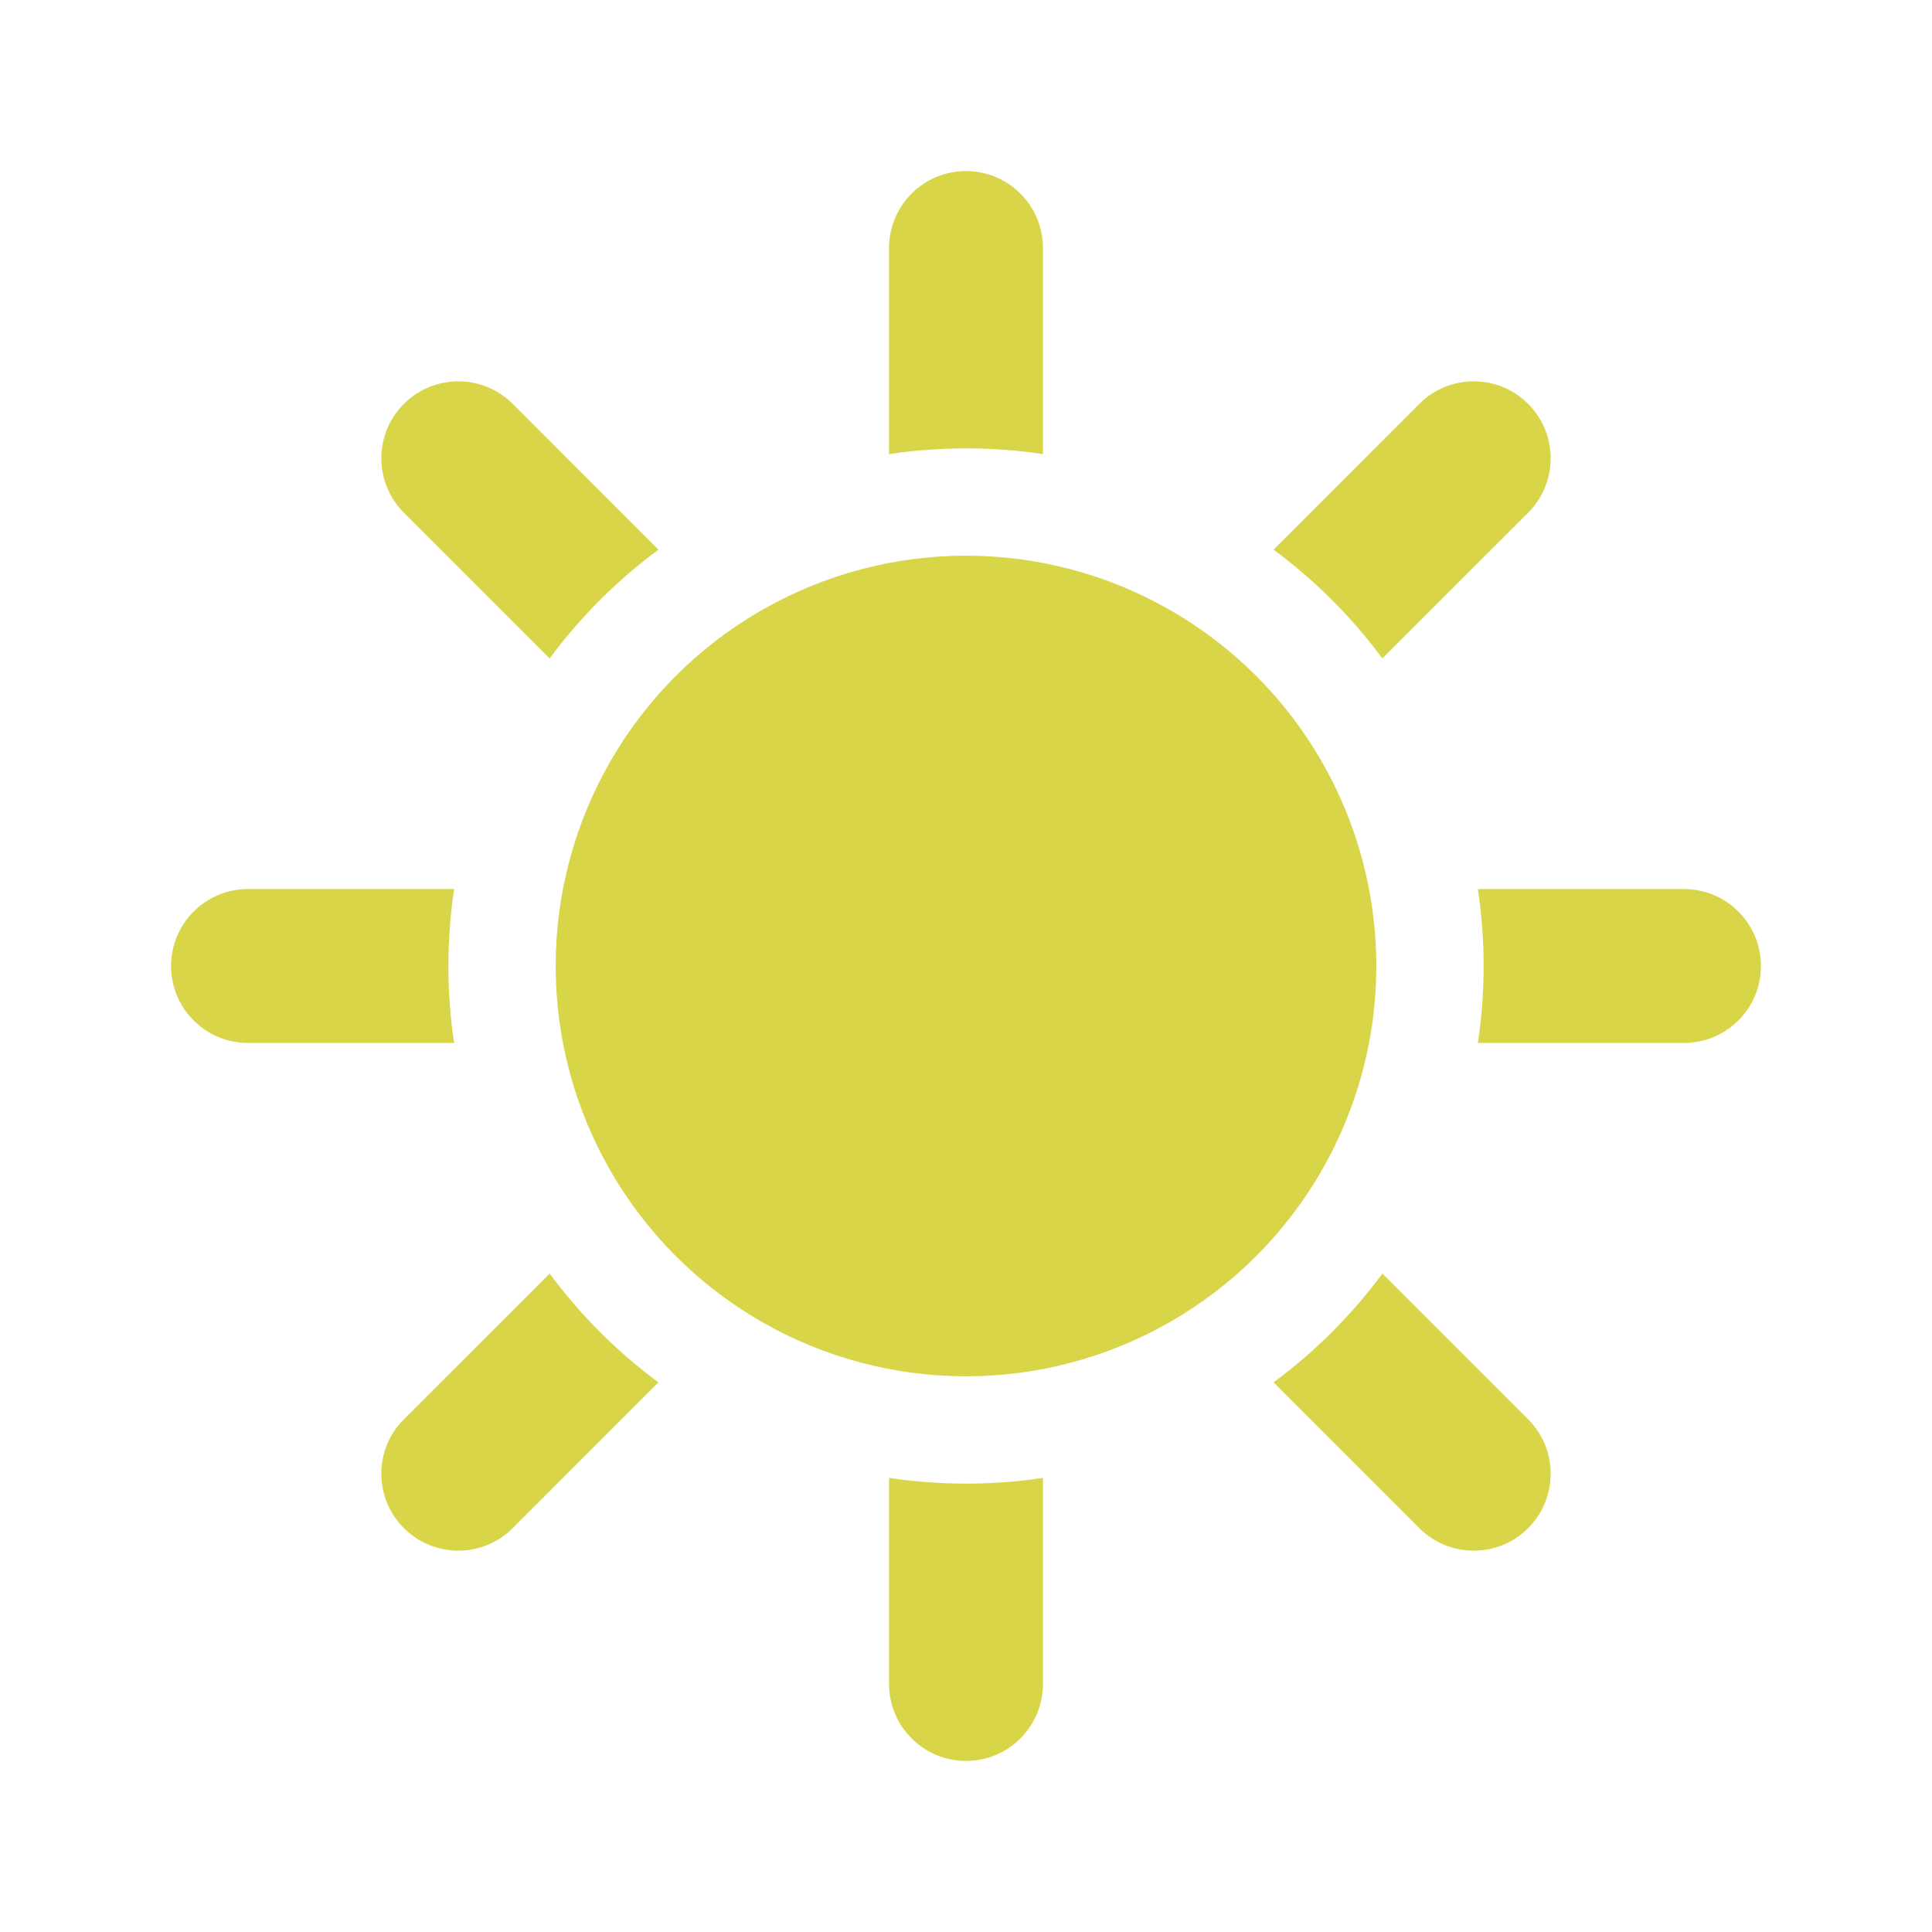 <?xml version="1.0" encoding="utf-8"?><!-- Uploaded to: SVG Repo, www.svgrepo.com, Generator: SVG Repo Mixer Tools -->
<svg width="16px" height="16px" viewBox="0 0 24 24" fill="none" xmlns="http://www.w3.org/2000/svg">
    <circle cx="12" cy="12" r="5.097" fill="#d9d548"/>
    <path fill-rule="evenodd" clip-rule="evenodd"
          d="M12.956 3.081C12.956 2.553 12.528 2.125 12 2.125C11.472 2.125 11.044 2.553 11.044 3.081L11.044 5.641C11.356 5.594 11.675 5.57 12 5.57C12.325 5.57 12.644 5.594 12.956 5.641L12.956 3.081ZM12.956 18.359C12.644 18.406 12.325 18.43 12 18.43C11.675 18.43 11.356 18.406 11.044 18.359L11.044 20.919C11.044 21.447 11.472 21.875 12 21.875C12.528 21.875 12.956 21.447 12.956 20.919L12.956 18.359Z"
          fill="#d9d548"/>
    <path fill-rule="evenodd" clip-rule="evenodd"
          d="M20.919 12.956C21.447 12.956 21.875 12.528 21.875 12C21.875 11.472 21.447 11.044 20.919 11.044L18.359 11.044C18.406 11.356 18.43 11.675 18.43 12C18.43 12.325 18.406 12.644 18.359 12.956L20.919 12.956ZM5.641 12.956C5.594 12.644 5.57 12.325 5.57 12C5.57 11.675 5.594 11.356 5.641 11.044L3.081 11.044C2.553 11.044 2.125 11.472 2.125 12C2.125 12.528 2.553 12.956 3.081 12.956L5.641 12.956Z"
          fill="#d9d548"/>
    <path fill-rule="evenodd" clip-rule="evenodd"
          d="M18.983 6.369C19.356 5.996 19.356 5.39 18.983 5.017C18.61 4.644 18.005 4.644 17.631 5.017L15.821 6.828C16.074 7.015 16.317 7.224 16.547 7.454C16.776 7.683 16.985 7.926 17.172 8.179L18.983 6.369ZM8.179 17.172C7.926 16.985 7.683 16.776 7.453 16.547C7.224 16.317 7.015 16.074 6.828 15.821L5.017 17.631C4.644 18.004 4.644 18.609 5.017 18.983C5.391 19.356 5.996 19.356 6.369 18.983L8.179 17.172Z"
          fill="#d9d548"/>
    <path fill-rule="evenodd" clip-rule="evenodd"
          d="M6.369 5.017C5.996 4.644 5.391 4.644 5.017 5.017C4.644 5.39 4.644 5.996 5.017 6.369L6.828 8.179C7.015 7.926 7.224 7.683 7.454 7.453C7.683 7.224 7.926 7.015 8.179 6.828L6.369 5.017ZM17.173 15.821C16.985 16.074 16.776 16.317 16.547 16.547C16.317 16.776 16.075 16.985 15.821 17.172L17.631 18.983C18.005 19.356 18.61 19.356 18.983 18.983C19.356 18.609 19.356 18.004 18.983 17.631L17.173 15.821Z"
          fill="#d9d548"/>
</svg>

